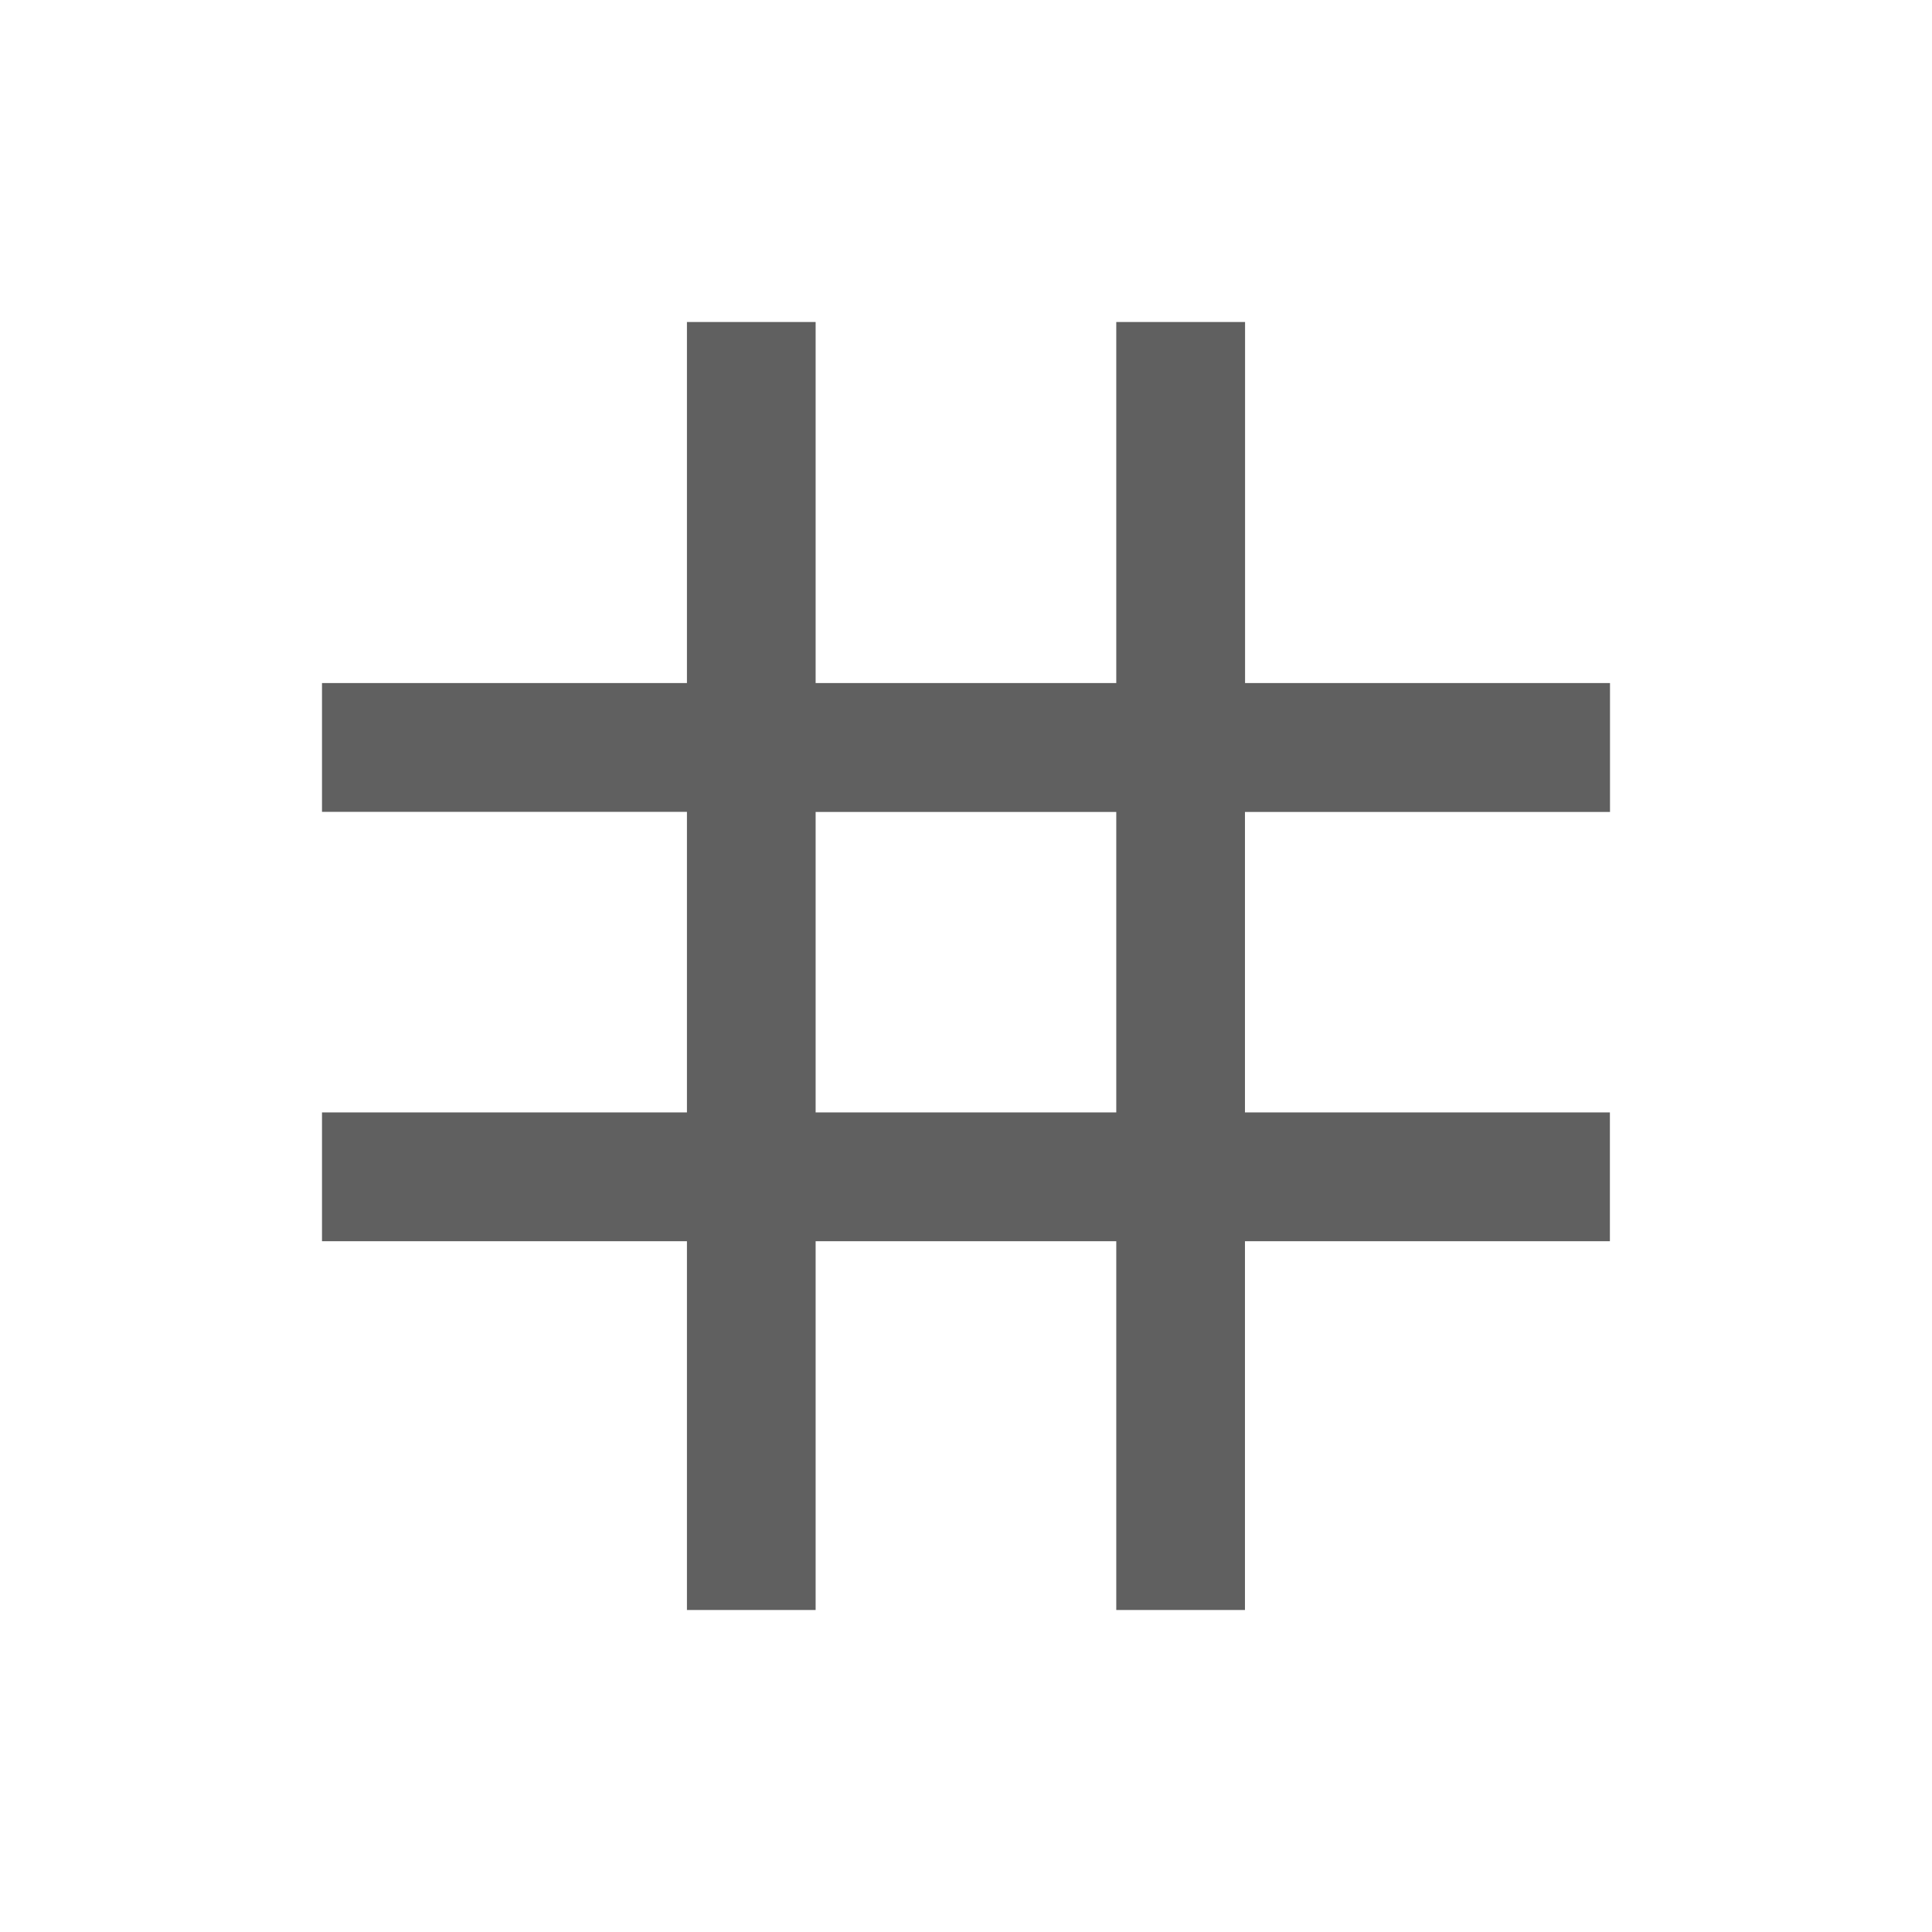<?xml version="1.0" encoding="utf-8"?>
<!-- Generator: Adobe Illustrator 25.4.1, SVG Export Plug-In . SVG Version: 6.00 Build 0)  -->
<svg version="1.1" id="Layer_1" xmlns="http://www.w3.org/2000/svg" xmlns:xlink="http://www.w3.org/1999/xlink" x="0px" y="0px"
	 viewBox="0 0 18 18" style="enable-background:new 0 0 18 18;" xml:space="preserve">
<style type="text/css">
	.st0{fill:#606060;}
</style>
<g id="Layer_4">
	<path class="st0" d="M15,7.565V6.364h-3.4V3H10.4v3.364H7.599V3H6.4v3.364H3v1.2H6.4v2.8H3
		v1.2H6.4v3.436h1.199v-3.436H10.4v3.436h1.199v-3.436h3.4v-1.2h-3.4V7.565H15z M10.4,10.364H7.599
		V7.565H10.4V10.364z"/>
</g>
</svg>
